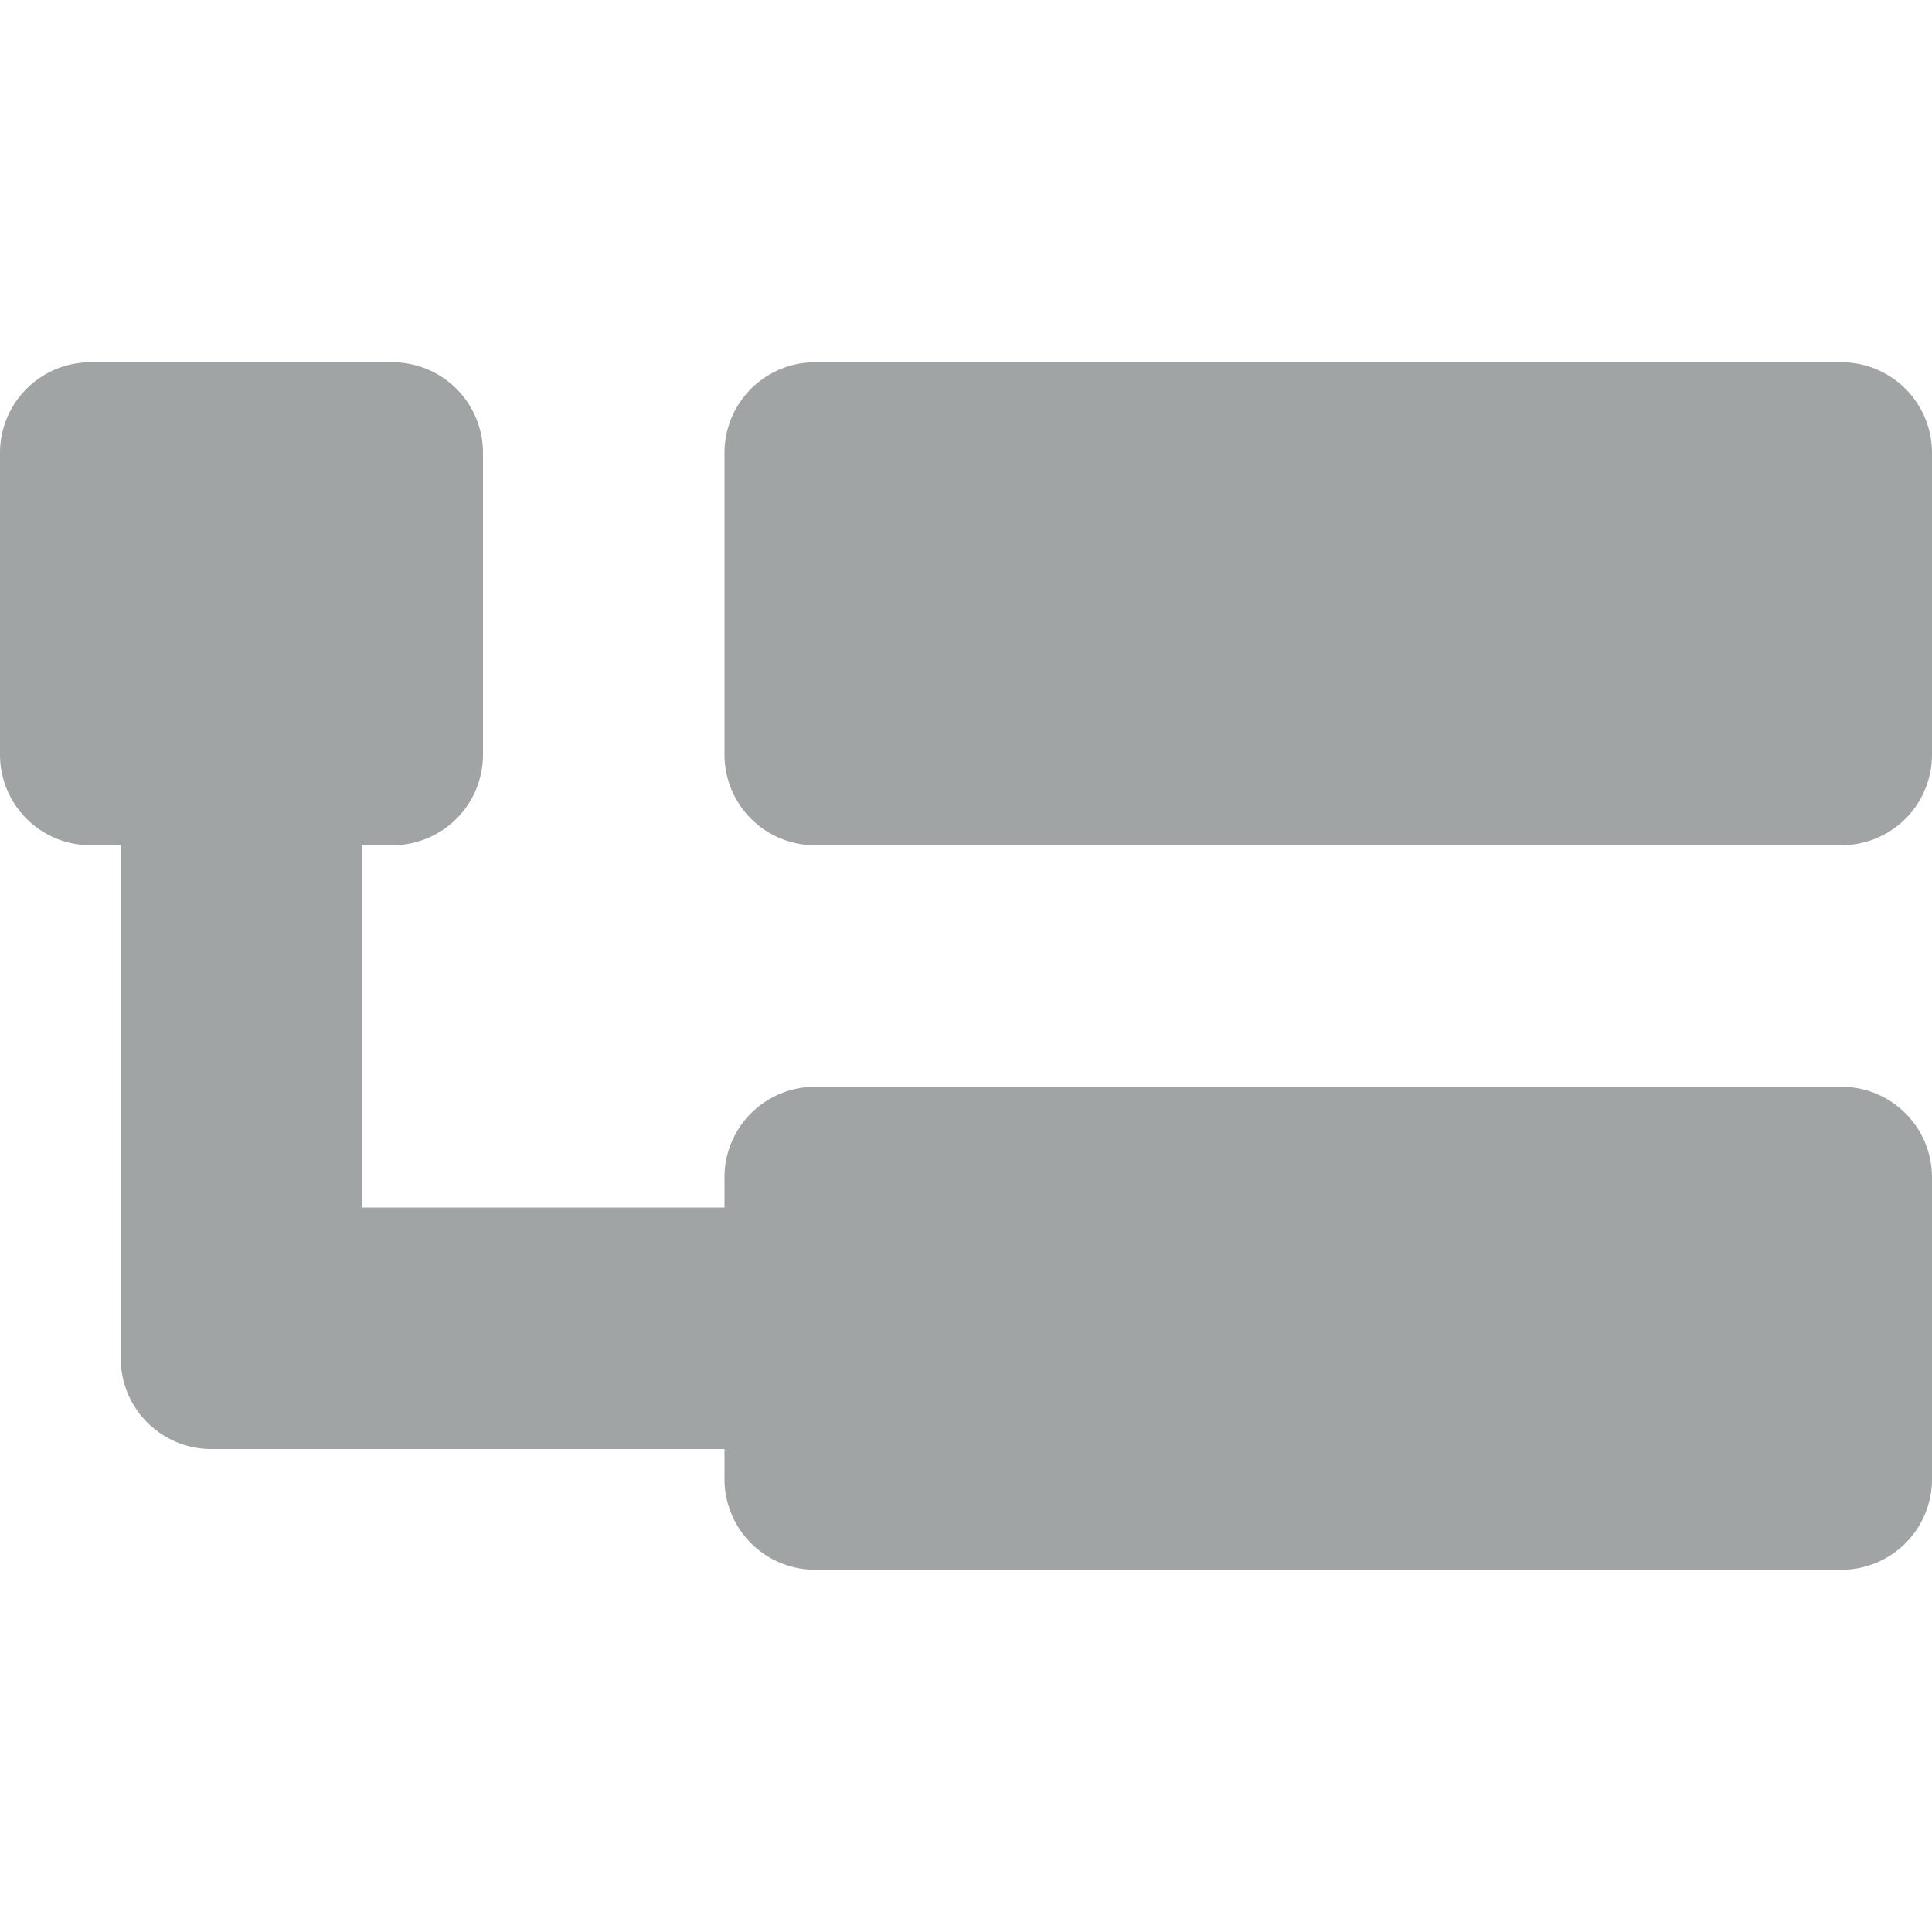 <svg width="16" height="16" viewBox="0 0 16 16" xmlns="http://www.w3.org/2000/svg"><path fill-rule="evenodd" clip-rule="evenodd" d="M.75 3a.75.75 0 0 0-.75.75v2.5c0 .414.336.75.75.75H1v4.25c0 .414.336.75.75.75H6v-2H3V7h.25A.75.75 0 0 0 4 6.25v-2.5A.75.75 0 0 0 3.25 3H.75Zm6 0a.75.75 0 0 0-.75.75v2.5c0 .414.336.75.75.75h8.5a.75.75 0 0 0 .75-.75v-2.5a.75.75 0 0 0-.75-.75h-8.5ZM6 9.75A.75.75 0 0 1 6.75 9h8.5a.75.75 0 0 1 .75.75v2.5a.75.75 0 0 1-.75.75h-8.5a.75.75 0 0 1-.75-.75v-2.5Z" fill="#A1A4A5"/></svg>